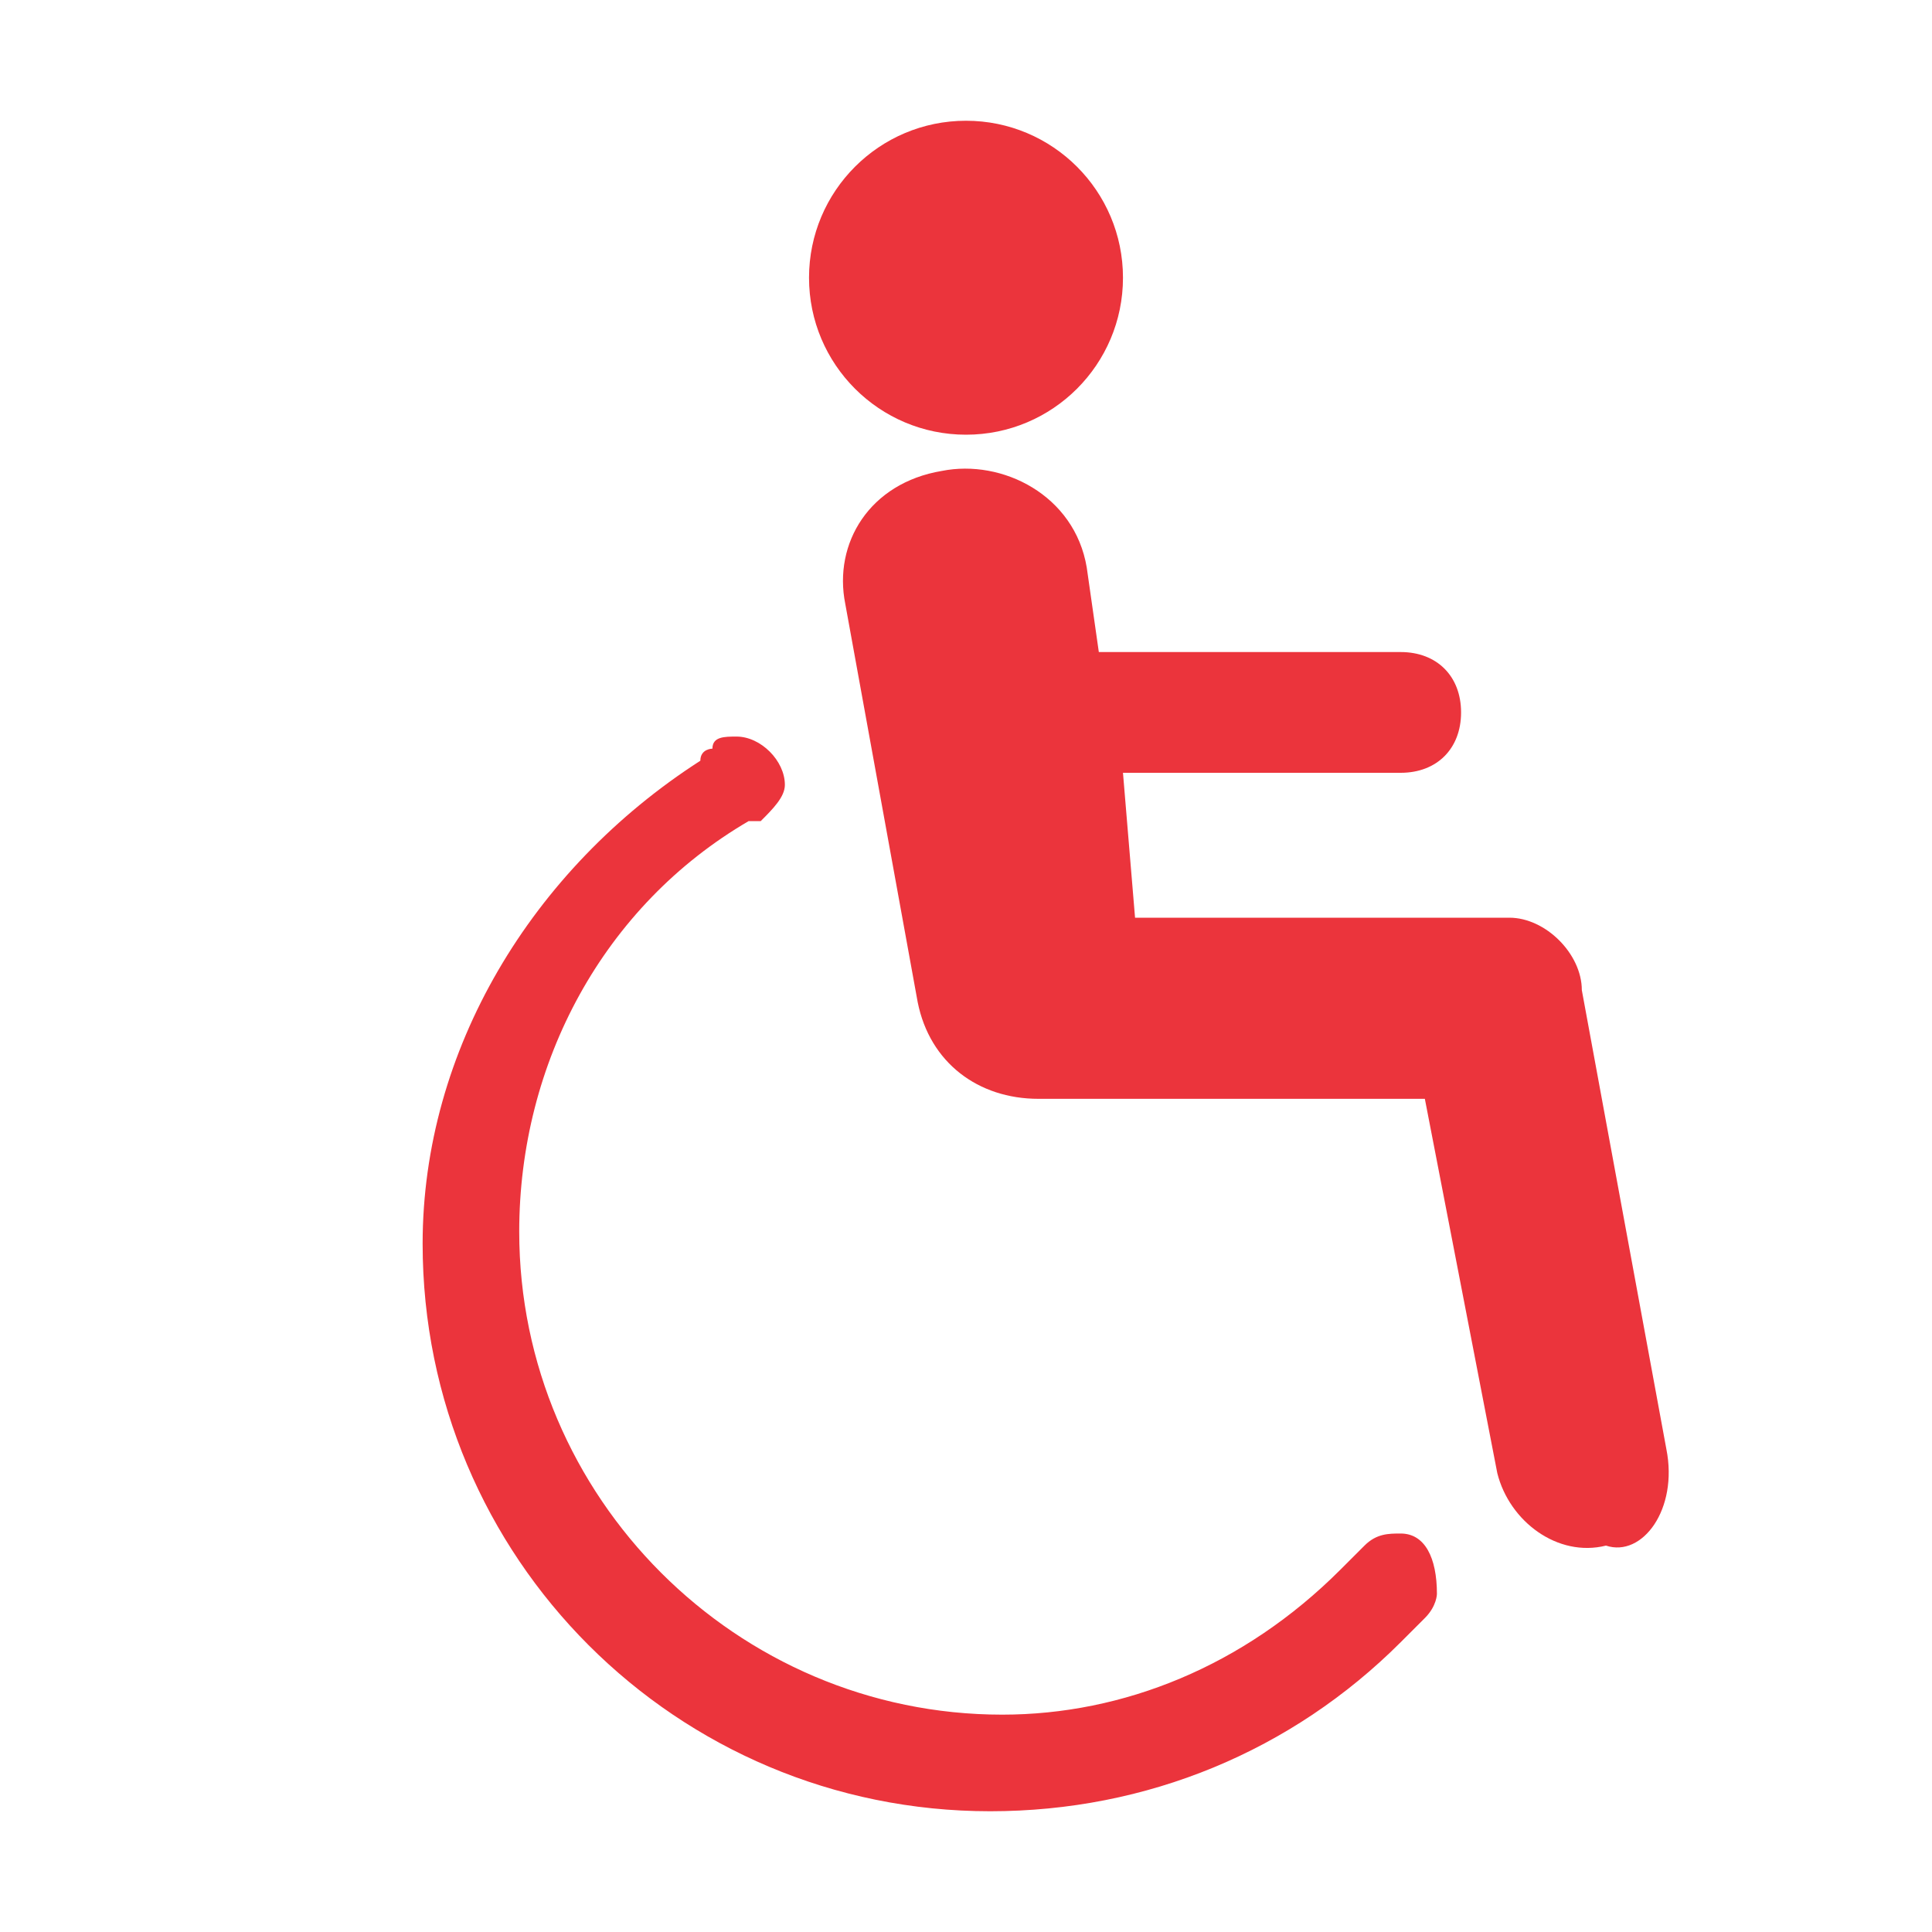 <?xml version="1.0" encoding="utf-8"?>
<!-- Generator: Adobe Illustrator 21.1.0, SVG Export Plug-In . SVG Version: 6.00 Build 0)  -->
<svg version="1.1" id="Layer_1" xmlns="http://www.w3.org/2000/svg" xmlns:xlink="http://www.w3.org/1999/xlink" x="0px" y="0px"
	 viewBox="0 0 16 16" style="enable-background:new 0 0 16 16;" xml:space="preserve">
<style type="text/css">
	.st0{fill:#EB343C;}
</style>
<g id="Layer_44">
	<g>
		<circle class="st0" cx="8" cy="2.3" r="1.3"/>
		<path class="st0" d="M13.8,12l-0.7-3.8c0-0.3-0.3-0.6-0.6-0.6l0,0h-0.1h-0.1l0,0H9.4L9.3,6.4h2.3c0.3,0,0.5-0.2,0.5-0.5
			s-0.2-0.5-0.5-0.5H9.1l0,0L9,4.7C8.9,4.1,8.3,3.8,7.8,3.9C7.2,4,6.9,4.5,7,5l0.6,3.3c0.1,0.5,0.5,0.8,1,0.8l0,0h3.2l0.6,3.1
			c0.1,0.4,0.5,0.7,0.9,0.6C13.6,12.9,13.9,12.5,13.8,12z"/>
		<path class="st0" d="M11.6,12.7c-0.1,0-0.2,0-0.3,0.1l0,0l-0.1,0.1L11.1,13c-0.8,0.8-1.8,1.2-2.8,1.2c-2.2,0-4-1.8-4-4
			c0-1.4,0.7-2.7,1.9-3.4h0.1l0,0c0.1-0.1,0.2-0.2,0.2-0.3c0-0.2-0.2-0.4-0.4-0.4c-0.1,0-0.2,0-0.2,0.1c0,0-0.1,0-0.1,0.1
			c-1.4,0.9-2.3,2.4-2.3,4c0,2.6,2.1,4.7,4.7,4.7c1.3,0,2.5-0.5,3.4-1.4l0.1-0.1l0.1-0.1l0,0l0,0l0,0c0.1-0.1,0.1-0.2,0.1-0.2
			C11.9,12.9,11.8,12.7,11.6,12.7z"/>
	</g>
</g>
</svg>
